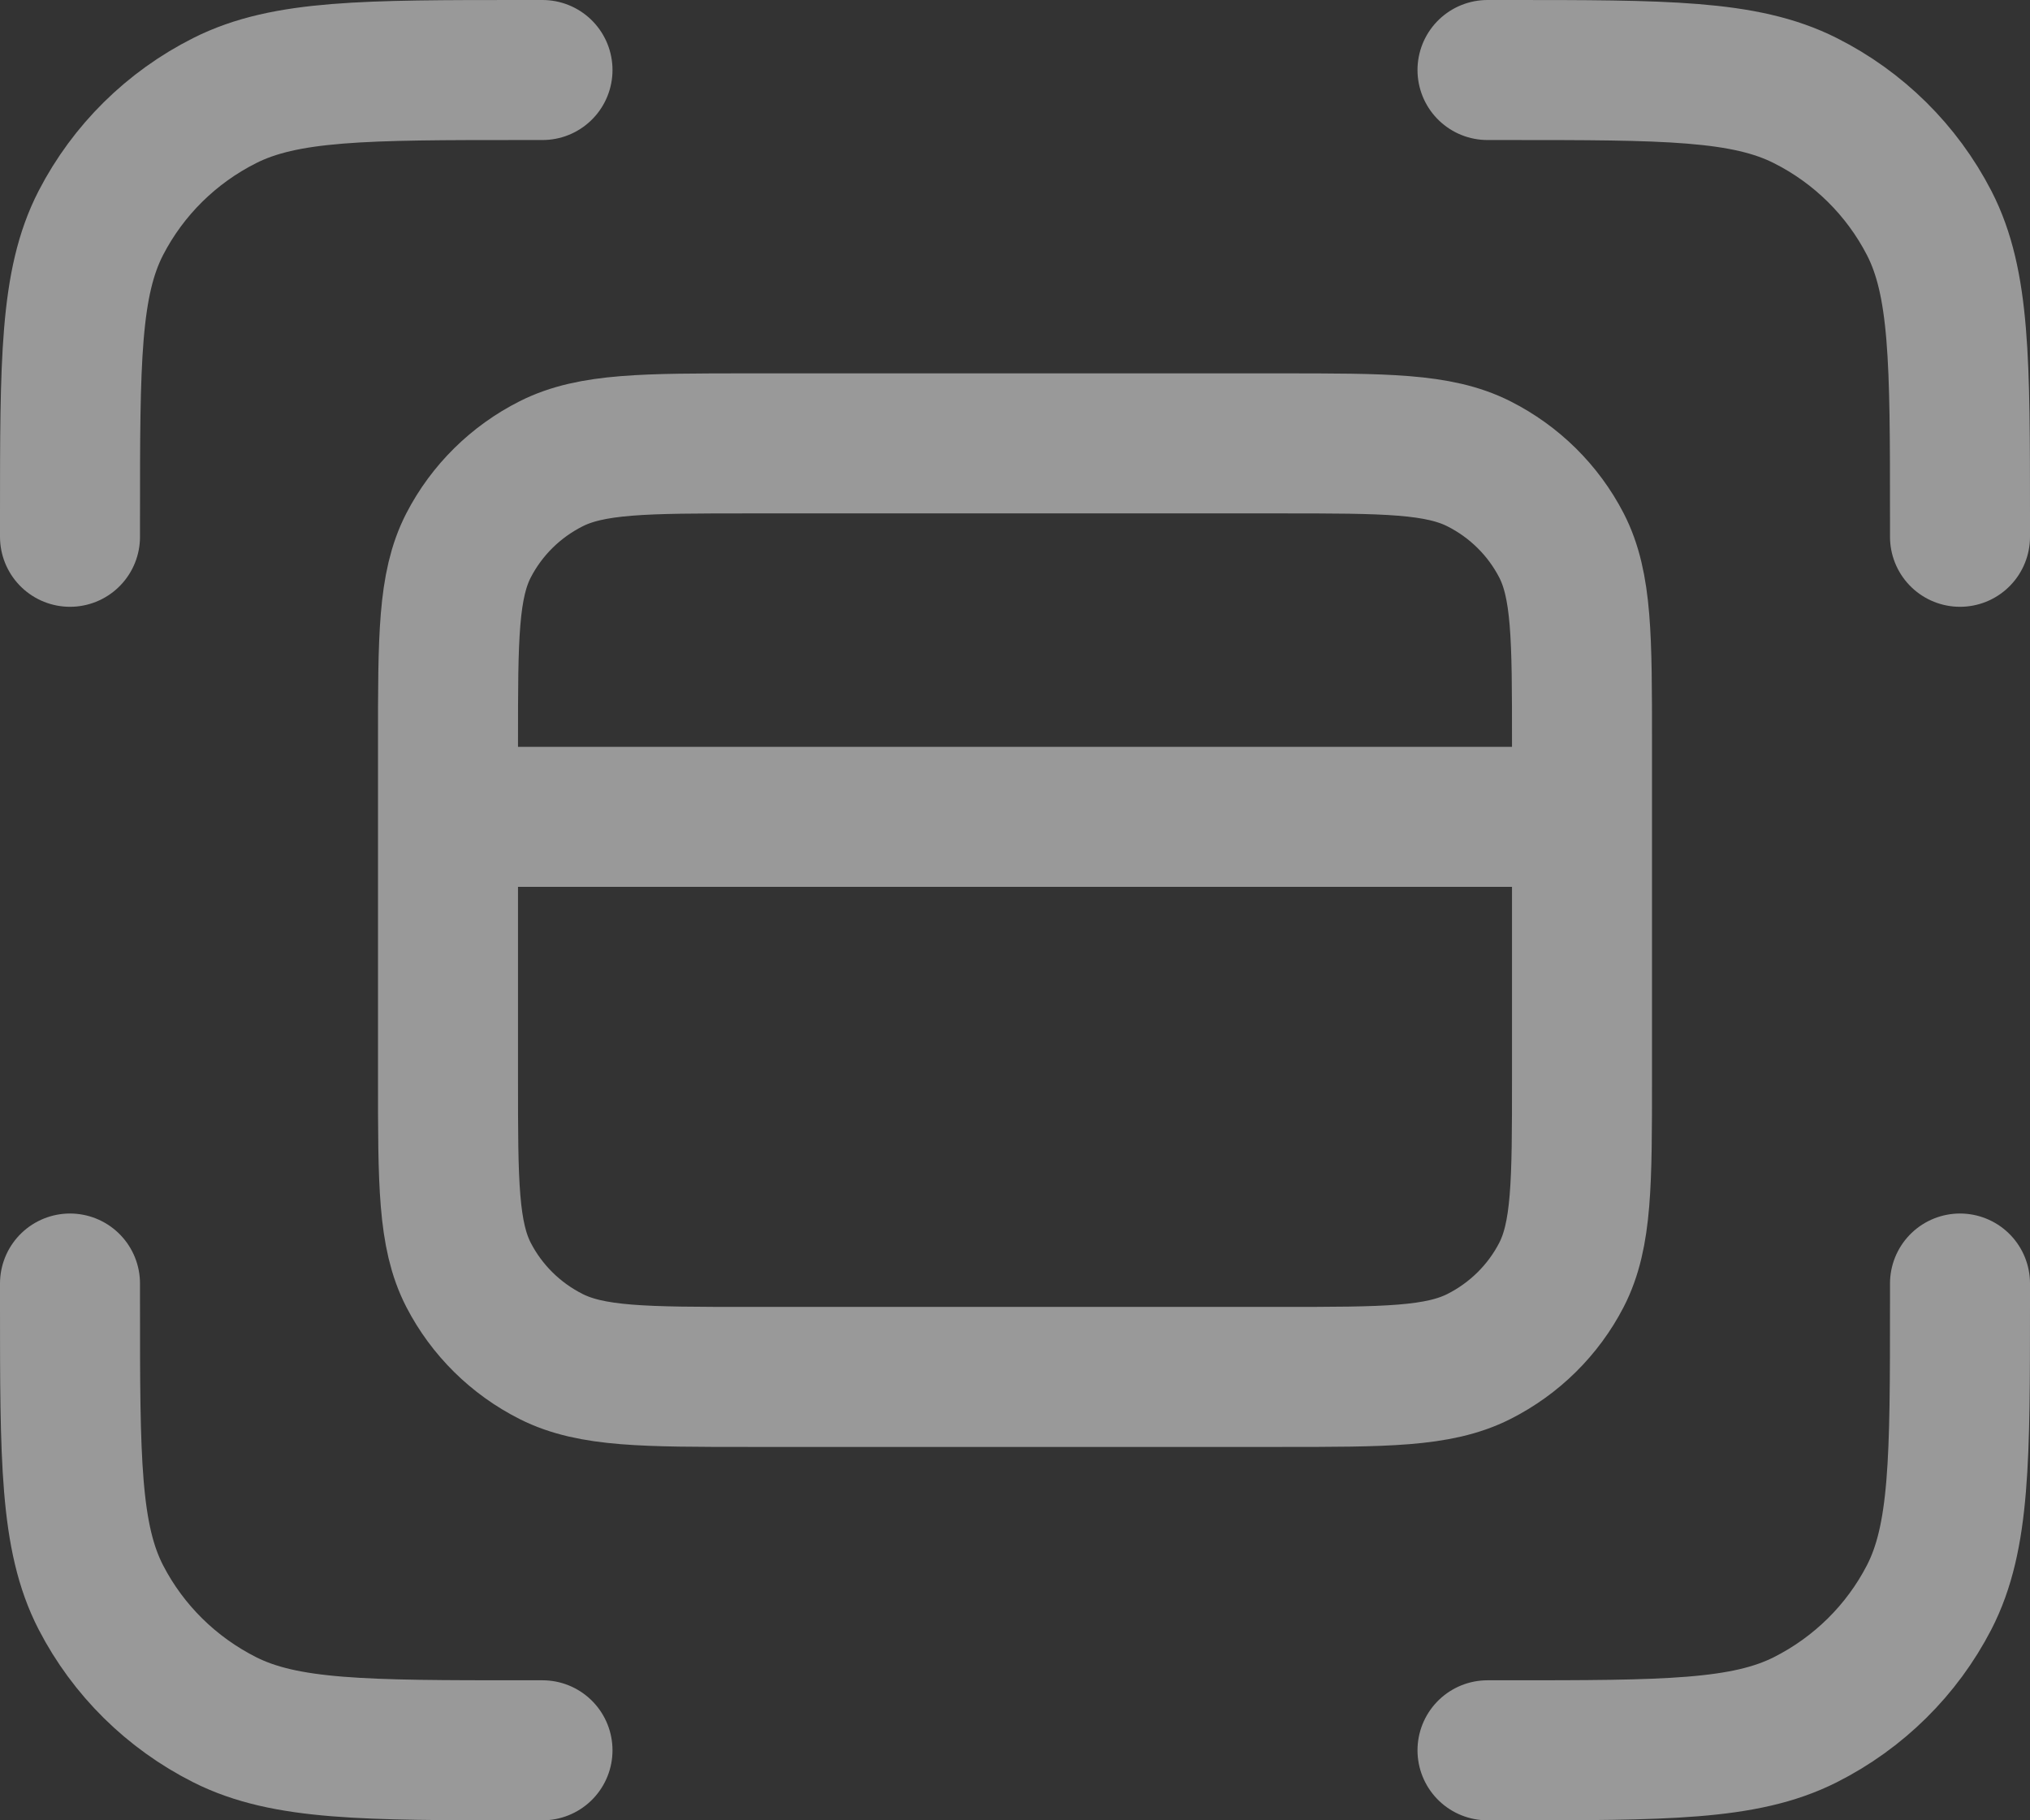 <svg width="29" height="26" viewBox="0 0 29 26" fill="none" xmlns="http://www.w3.org/2000/svg">
<rect x="0" y="0" width="29" height="26" fill="#333333" stroke="none"/>
<path opacity="0.5" d="M6.4 11.667H22.6M28 7.667V7.4C28 5.16 28 4.04 27.559 3.184C27.17 2.431 26.551 1.819 25.789 1.436C24.922 1 23.788 1 21.52 1H21.25M28 18.333V18.6C28 20.84 28 21.96 27.559 22.816C27.17 23.569 26.551 24.18 25.789 24.564C24.922 25 23.788 25 21.52 25H21.25M7.75 25H7.48C5.212 25 4.078 25 3.211 24.564C2.449 24.18 1.83 23.569 1.441 22.816C1 21.96 1 20.84 1 18.6V18.333M1 7.667V7.4C1 5.16 1 4.04 1.441 3.184C1.83 2.431 2.449 1.819 3.211 1.436C4.078 1 5.212 1 7.48 1H7.75M6.4 15.4V10.6C6.4 9.107 6.4 8.36 6.694 7.789C6.953 7.288 7.366 6.88 7.874 6.624C8.452 6.333 9.208 6.333 10.72 6.333H18.28C19.792 6.333 20.548 6.333 21.126 6.624C21.634 6.88 22.047 7.288 22.306 7.789C22.6 8.36 22.6 9.107 22.6 10.6V15.4C22.6 16.893 22.6 17.64 22.306 18.211C22.047 18.712 21.634 19.12 21.126 19.376C20.548 19.667 19.792 19.667 18.28 19.667H10.72C9.208 19.667 8.452 19.667 7.874 19.376C7.366 19.12 6.953 18.712 6.694 18.211C6.4 17.64 6.4 16.893 6.4 15.4Z" stroke="white" stroke-width="2" stroke-linecap="round" stroke-linejoin="round"/>
</svg>
